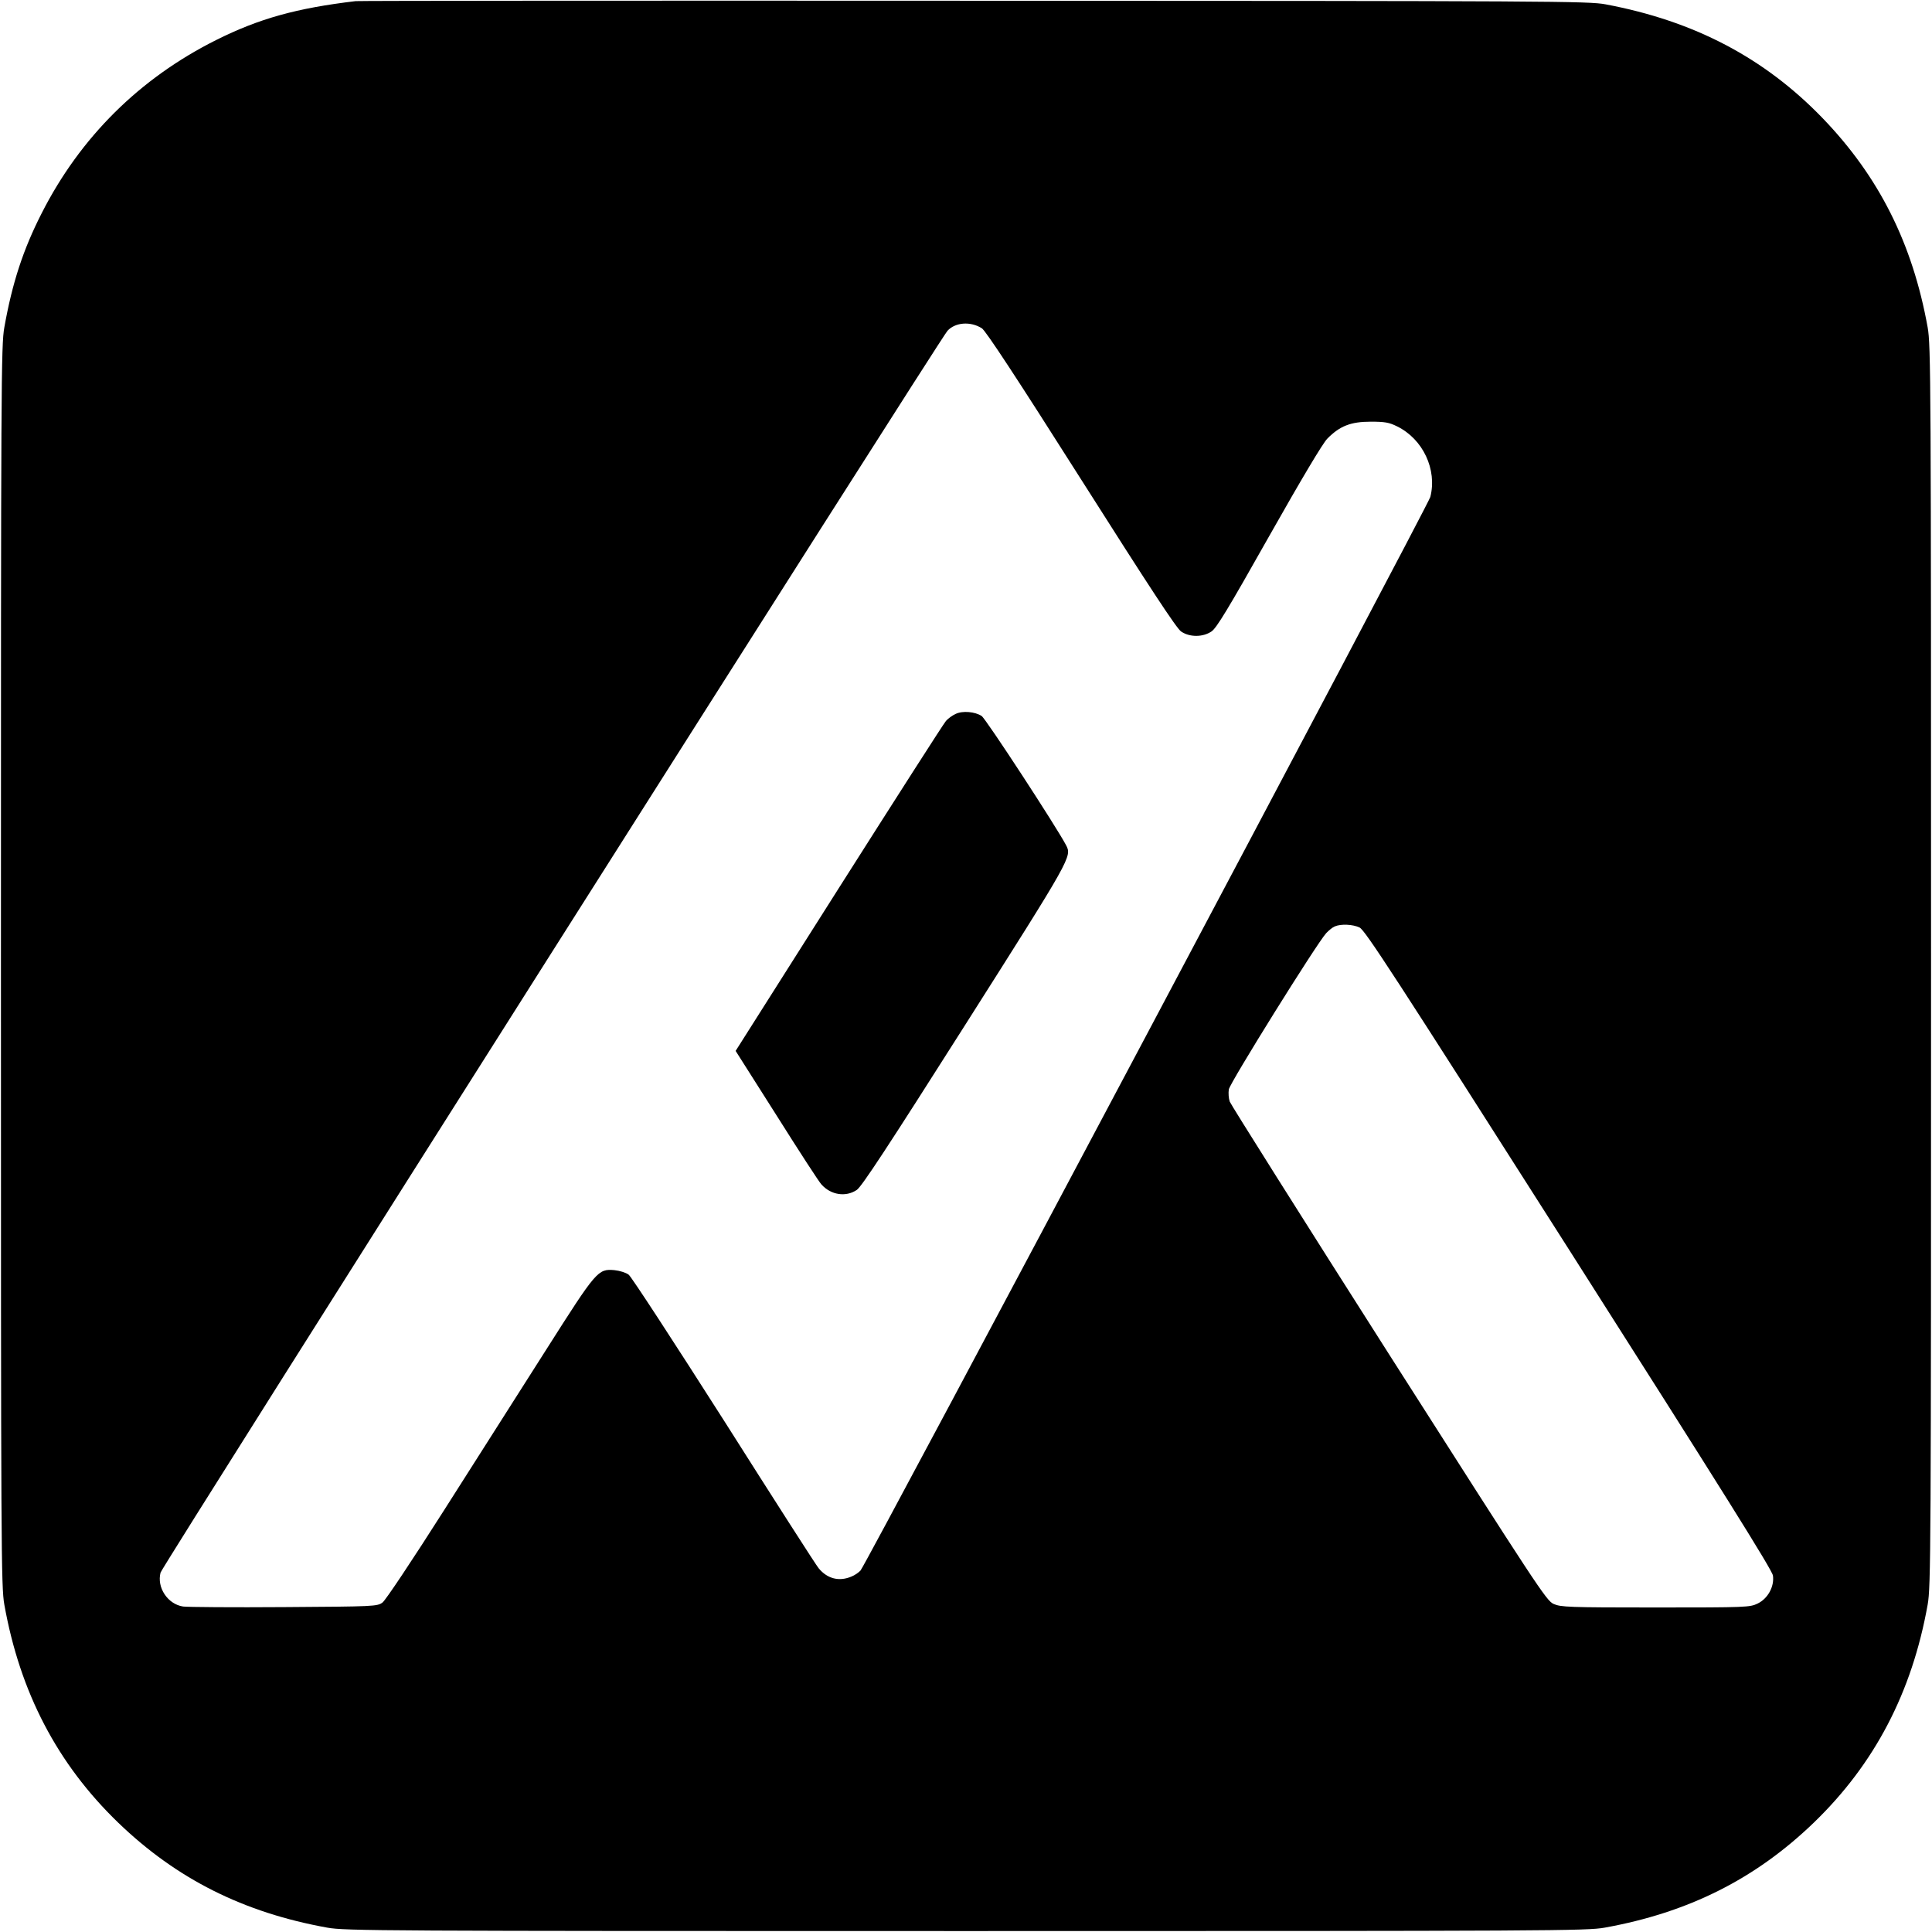 <?xml version="1.0" standalone="no"?>
<!DOCTYPE svg PUBLIC "-//W3C//DTD SVG 20010904//EN"
 "http://www.w3.org/TR/2001/REC-SVG-20010904/DTD/svg10.dtd">
<svg version="1.0" xmlns="http://www.w3.org/2000/svg"
 width="1024pt" height="1024pt" viewBox="0 0 1024 1024"
 preserveAspectRatio="xMidYMid meet">
<g transform="translate(0,1024) scale(0.1,-0.1)"
fill="#000000" stroke="none">
<path d="M1885 10234 c-312 -37 -511 -92 -739 -206 -406 -203 -721 -516 -925
-918 -98 -192 -156 -369 -198 -605 -17 -95 -18 -276 -18 -3385 0 -3109 1
-3290 18 -3385 83 -465 281 -844 603 -1155 310 -299 665 -477 1109 -557 95
-17 276 -18 3385 -18 3109 0 3290 1 3385 18 444 80 799 258 1109 557 322 311
520 690 603 1155 17 95 18 276 18 3385 0 3109 -1 3290 -18 3385 -80 444 -258
799 -557 1109 -309 320 -681 515 -1150 603 -90 17 -277 18 -3345 19 -1787 1
-3263 0 -3280 -2z m3319 -1734 c20 -12 186 -265 526 -801 363 -572 506 -790
530 -806 45 -31 115 -31 161 0 27 18 88 119 304 502 177 313 285 494 310 520
66 67 124 90 230 90 75 0 98 -4 140 -25 137 -67 213 -229 176 -374 -11 -44
-2988 -5653 -3020 -5690 -9 -10 -30 -25 -48 -32 -65 -28 -128 -12 -174 44 -13
15 -239 368 -502 783 -264 414 -491 763 -505 773 -15 11 -47 21 -76 24 -87 7
-94 -1 -362 -423 -133 -209 -376 -591 -540 -849 -168 -264 -311 -479 -327
-490 -28 -20 -41 -21 -520 -24 -271 -2 -512 0 -536 3 -82 12 -141 101 -120
180 10 36 4132 6540 4171 6582 42 45 122 51 182 13z m2002 -3176 c29 -14 181
-248 1110 -1707 806 -1266 1078 -1700 1081 -1728 8 -58 -27 -122 -81 -148 -41
-20 -58 -21 -542 -21 -463 0 -502 2 -540 19 -38 17 -86 91 -873 1325 -458 719
-837 1321 -843 1337 -6 17 -8 46 -5 65 6 35 465 772 516 828 14 15 35 32 46
36 33 14 95 11 131 -6z"/>
<path d="M5065 6456 c-16 -7 -40 -24 -51 -37 -12 -13 -267 -412 -568 -886
l-547 -863 217 -342 c119 -189 226 -354 238 -366 50 -56 129 -68 187 -29 26
17 168 234 573 872 568 895 568 895 536 956 -49 94 -425 670 -447 684 -35 23
-101 29 -138 11z"/>
</g>
</svg>

